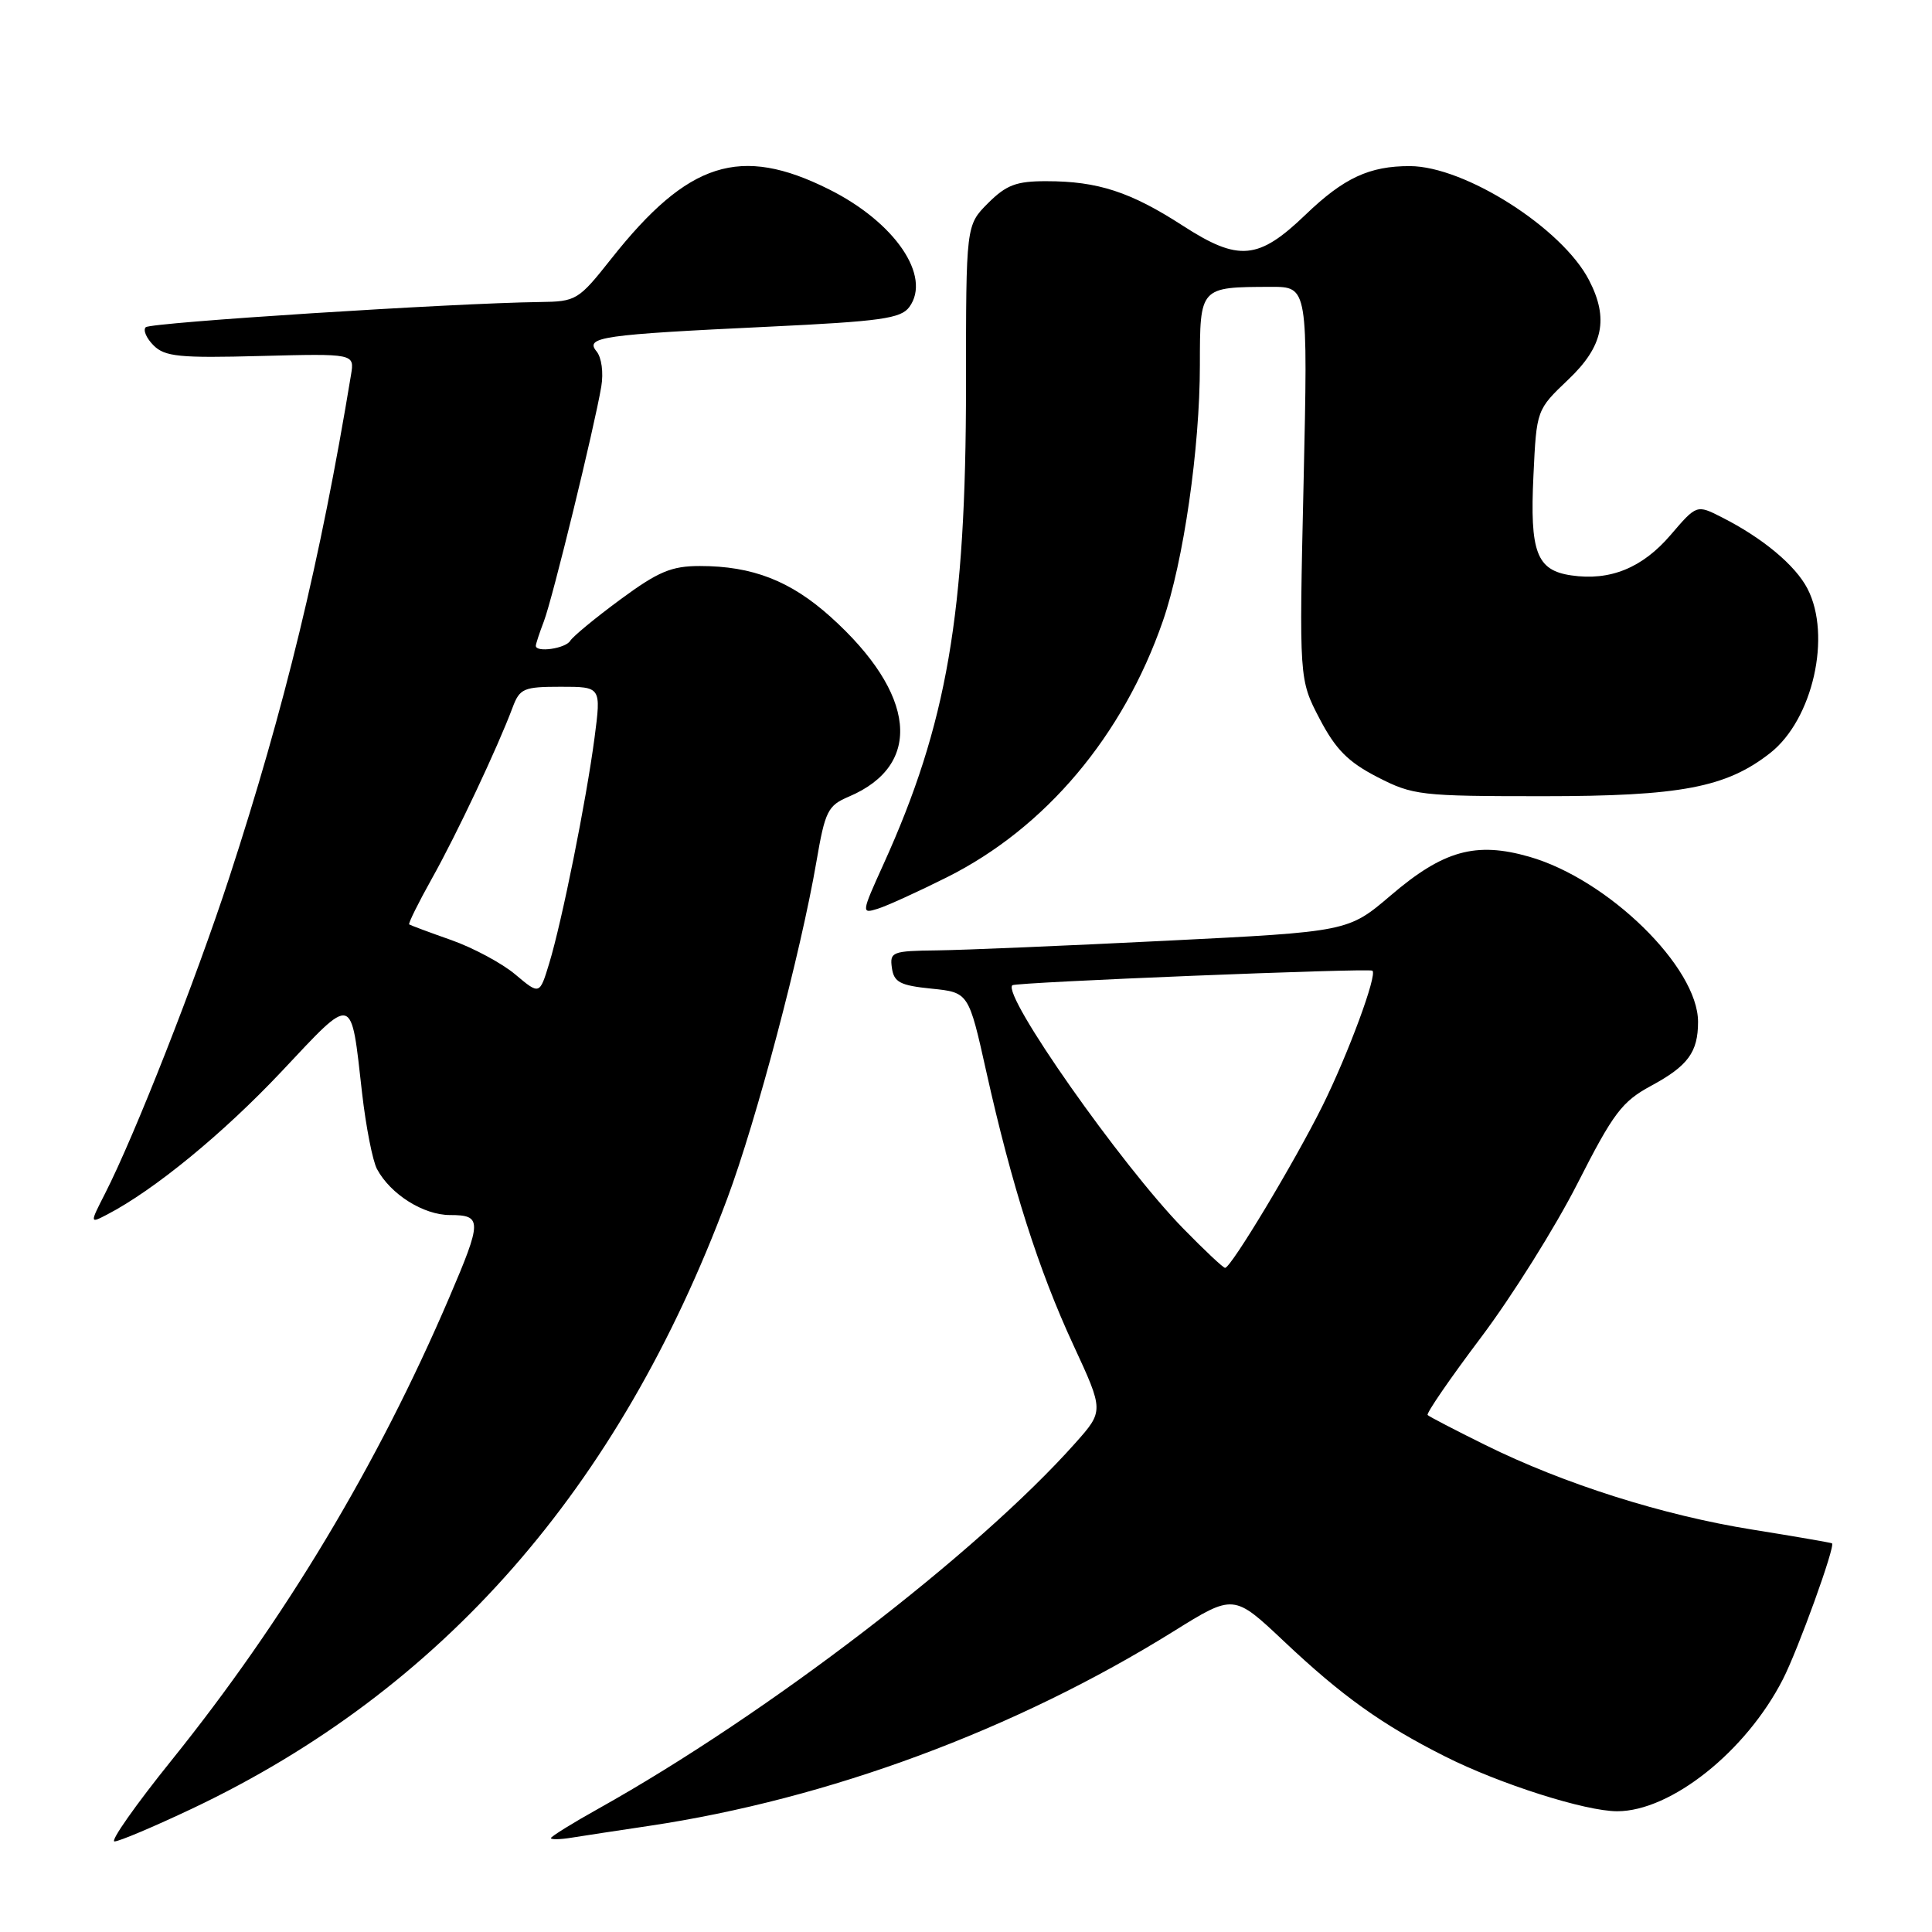 <?xml version="1.0" encoding="UTF-8" standalone="no"?>
<!DOCTYPE svg PUBLIC "-//W3C//DTD SVG 1.1//EN" "http://www.w3.org/Graphics/SVG/1.1/DTD/svg11.dtd" >
<svg xmlns="http://www.w3.org/2000/svg" xmlns:xlink="http://www.w3.org/1999/xlink" version="1.1" viewBox="0 0 256 256">
 <g >
 <path fill="currentColor"
d=" M 25.44 239.66 C 58.59 223.95 82.00 197.27 96.36 158.83 C 100.22 148.50 106.12 126.20 108.18 114.17 C 109.33 107.46 109.69 106.74 112.47 105.56 C 122.36 101.37 121.41 91.94 110.05 81.73 C 104.74 76.96 99.70 75.00 92.74 75.00 C 88.97 75.00 87.23 75.73 82.22 79.42 C 78.92 81.85 75.92 84.32 75.55 84.92 C 74.92 85.94 71.00 86.50 71.00 85.57 C 71.00 85.33 71.48 83.86 72.07 82.32 C 73.22 79.31 78.75 56.67 79.67 51.24 C 79.99 49.37 79.71 47.36 79.04 46.55 C 77.48 44.66 79.73 44.34 101.84 43.29 C 116.71 42.58 119.37 42.21 120.49 40.68 C 123.47 36.61 118.59 29.45 109.85 25.09 C 98.09 19.21 91.19 21.40 81.00 34.28 C 76.63 39.80 76.36 39.96 71.50 40.02 C 59.97 40.17 19.94 42.73 19.31 43.36 C 18.93 43.74 19.40 44.82 20.35 45.77 C 21.84 47.26 23.79 47.46 34.53 47.17 C 46.98 46.85 46.98 46.85 46.51 49.67 C 42.47 74.20 37.71 93.81 30.38 116.27 C 25.92 129.92 17.85 150.45 13.93 158.13 C 11.89 162.13 11.89 162.13 14.20 160.93 C 20.43 157.69 29.55 150.21 37.28 142.01 C 46.98 131.70 46.47 131.56 47.98 144.86 C 48.49 149.32 49.38 153.83 49.95 154.90 C 51.74 158.25 56.11 161.00 59.63 161.00 C 63.90 161.00 63.89 161.75 59.52 171.95 C 50.06 194.06 37.68 214.68 22.73 233.25 C 17.97 239.16 14.57 244.00 15.17 244.00 C 15.78 244.00 20.39 242.05 25.44 239.66 Z  M 86.00 241.94 C 109.74 238.40 134.55 229.20 155.49 216.17 C 163.47 211.20 163.47 211.20 170.12 217.47 C 177.84 224.76 183.15 228.55 191.50 232.75 C 198.75 236.40 210.07 240.00 214.29 240.00 C 221.40 240.00 231.36 232.07 236.24 222.52 C 238.26 218.58 243.23 204.82 242.75 204.50 C 242.61 204.41 237.87 203.59 232.20 202.68 C 220.37 200.79 207.26 196.64 196.81 191.47 C 192.82 189.50 189.38 187.71 189.17 187.50 C 188.96 187.29 192.13 182.67 196.23 177.23 C 200.32 171.80 206.09 162.60 209.04 156.79 C 213.78 147.47 214.92 145.96 218.79 143.87 C 223.67 141.23 225.00 139.42 225.00 135.40 C 225.00 128.17 213.08 116.51 202.63 113.52 C 195.55 111.49 191.25 112.69 184.30 118.63 C 178.65 123.45 178.65 123.45 154.57 124.65 C 141.33 125.31 127.66 125.89 124.18 125.93 C 118.22 126.00 117.88 126.13 118.18 128.25 C 118.45 130.15 119.26 130.58 123.42 131.00 C 128.35 131.50 128.35 131.50 130.69 142.00 C 134.06 157.11 137.61 168.26 142.23 178.23 C 146.27 186.96 146.27 186.96 142.47 191.23 C 129.48 205.82 101.71 227.12 79.36 239.62 C 75.86 241.57 73.00 243.35 73.00 243.56 C 73.00 243.77 74.24 243.75 75.75 243.50 C 77.26 243.26 81.88 242.55 86.00 241.94 Z  M 125.48 116.24 C 138.54 109.70 148.81 97.51 154.09 82.28 C 156.82 74.42 158.99 59.41 158.99 48.37 C 159.00 37.98 158.95 38.04 168.41 38.01 C 173.31 38.00 173.31 38.00 172.73 64.02 C 172.14 90.04 172.14 90.04 174.85 95.23 C 176.98 99.30 178.62 100.96 182.50 102.96 C 187.23 105.39 188.19 105.50 204.47 105.50 C 222.70 105.50 228.74 104.35 234.57 99.77 C 240.21 95.33 242.72 84.23 239.50 78.00 C 237.89 74.89 233.55 71.28 228.16 68.55 C 224.82 66.85 224.82 66.85 221.36 70.89 C 217.62 75.26 213.34 77.00 208.19 76.24 C 203.60 75.57 202.70 73.17 203.19 63.00 C 203.60 54.30 203.60 54.30 207.80 50.30 C 212.44 45.90 213.20 42.23 210.56 37.13 C 207.01 30.24 194.10 22.03 186.82 22.01 C 181.45 22.00 178.07 23.57 173.00 28.44 C 166.74 34.46 164.13 34.69 156.72 29.90 C 149.81 25.43 145.47 24.01 138.67 24.01 C 134.67 24.00 133.35 24.50 130.92 26.92 C 128.00 29.85 128.00 29.85 128.00 51.04 C 128.00 81.37 125.49 95.94 117.05 114.55 C 114.14 120.97 114.12 121.10 116.29 120.42 C 117.50 120.05 121.64 118.16 125.48 116.24 Z  M 68.29 129.13 C 66.53 127.64 62.70 125.59 59.79 124.56 C 56.88 123.54 54.38 122.60 54.22 122.49 C 54.07 122.38 55.43 119.63 57.24 116.39 C 60.52 110.54 65.95 99.02 67.92 93.75 C 68.87 91.22 69.38 91.00 74.30 91.00 C 79.66 91.00 79.66 91.00 78.78 97.75 C 77.68 106.09 74.47 122.08 72.77 127.66 C 71.50 131.83 71.50 131.83 68.29 129.13 Z  M 156.75 162.75 C 148.51 154.30 132.75 131.85 134.14 130.55 C 134.57 130.15 181.34 128.26 181.85 128.62 C 182.54 129.11 178.66 139.62 175.25 146.50 C 171.57 153.92 163.11 168.00 162.33 168.00 C 162.08 168.00 159.57 165.64 156.75 162.75 Z "/>
</g>
</svg>